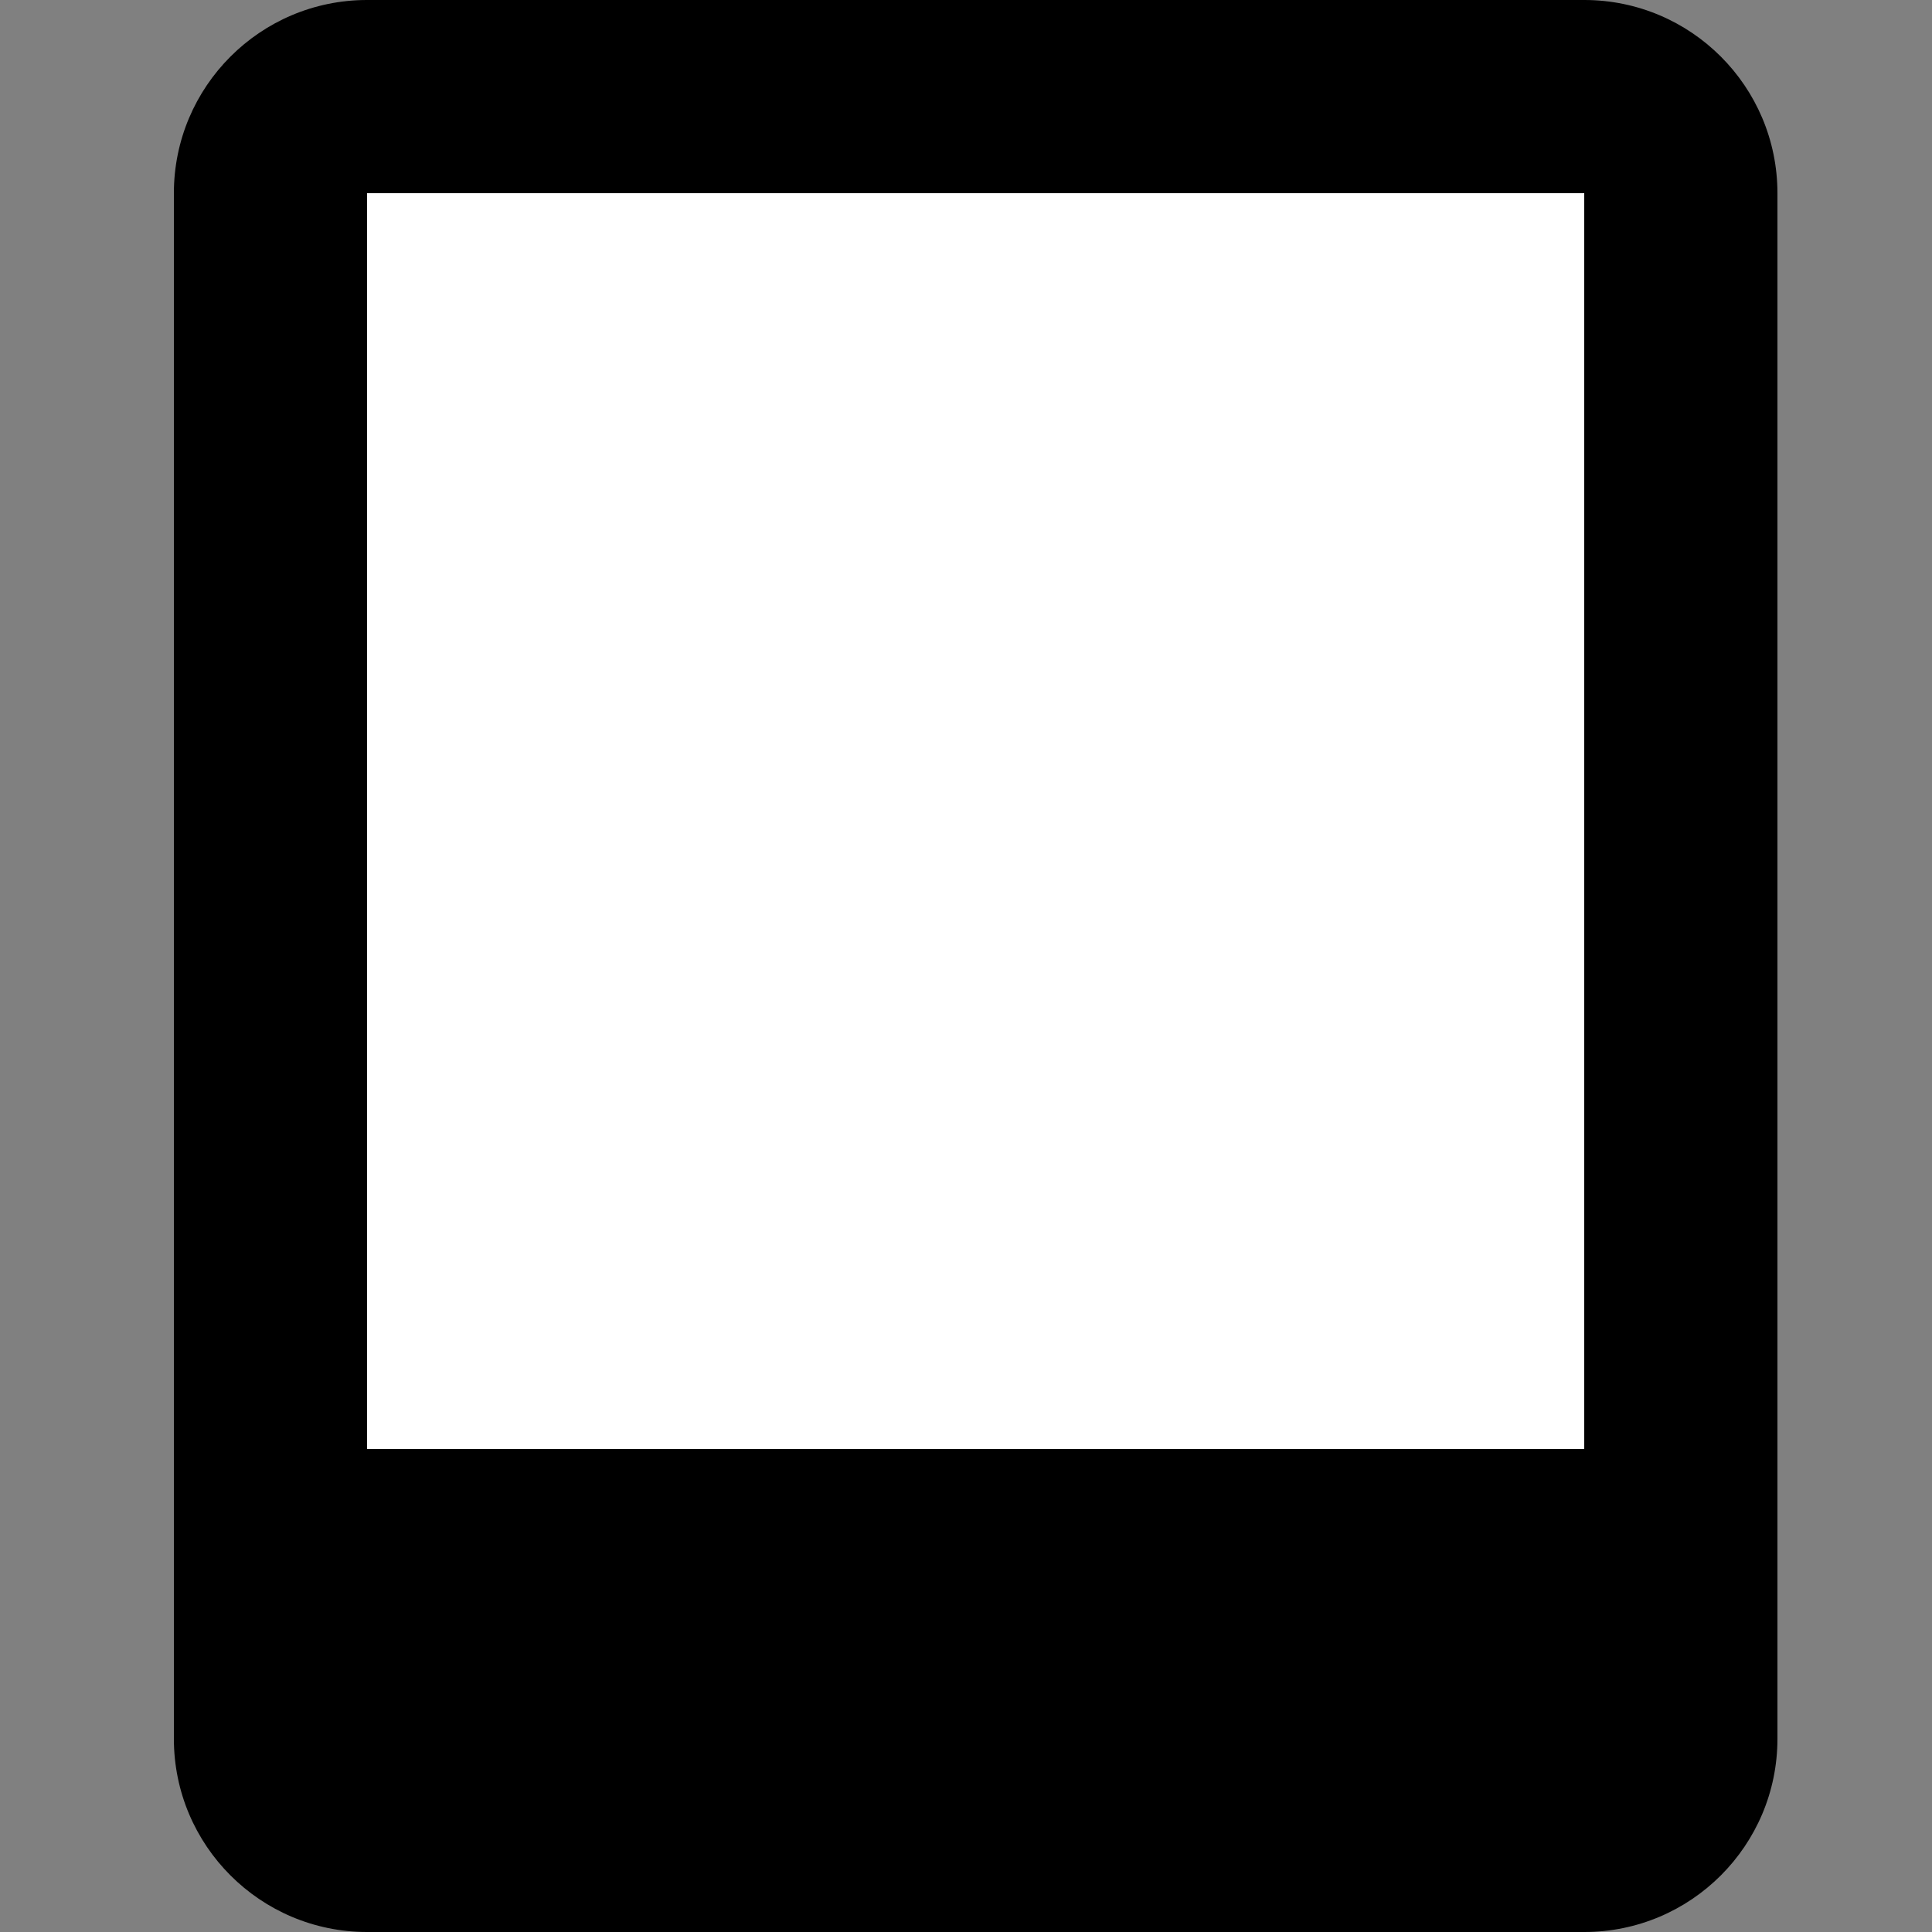 <?xml version="1.0" encoding="utf-8"?>
<!-- Generator: Adobe Illustrator 16.0.0, SVG Export Plug-In . SVG Version: 6.00 Build 0)  -->
<!DOCTYPE svg PUBLIC "-//W3C//DTD SVG 1.1//EN" "http://www.w3.org/Graphics/SVG/1.1/DTD/svg11.dtd">
<svg version="1.1" xmlns="http://www.w3.org/2000/svg" xmlns:xlink="http://www.w3.org/1999/xlink" x="0px" y="0px" width="100px"
	 height="100px" viewBox="0 0 100 100" enable-background="new 0 0 100 100" xml:space="preserve">
<rect x="0" y="0" width="100" height="100" fill="#808080" stroke="none"/>
<g id="Layer_3" display="none">
</g>
<g id="Your_Icon">
</g>
<g id="Layer_4">
	<g>
		<rect x="19" y="10" fill="#FFFFFF" width="63" height="65"/>
		<path d="M92,10c0-5.522-4.477-10-10-10H19C13.477,0,9,4.478,9,10v80c0,5.522,4.477,10,10,10h63c5.523,0,10-4.478,10-10V10z M82,10
			v65H19V10H82z"/>
	</g>
</g>
</svg>
